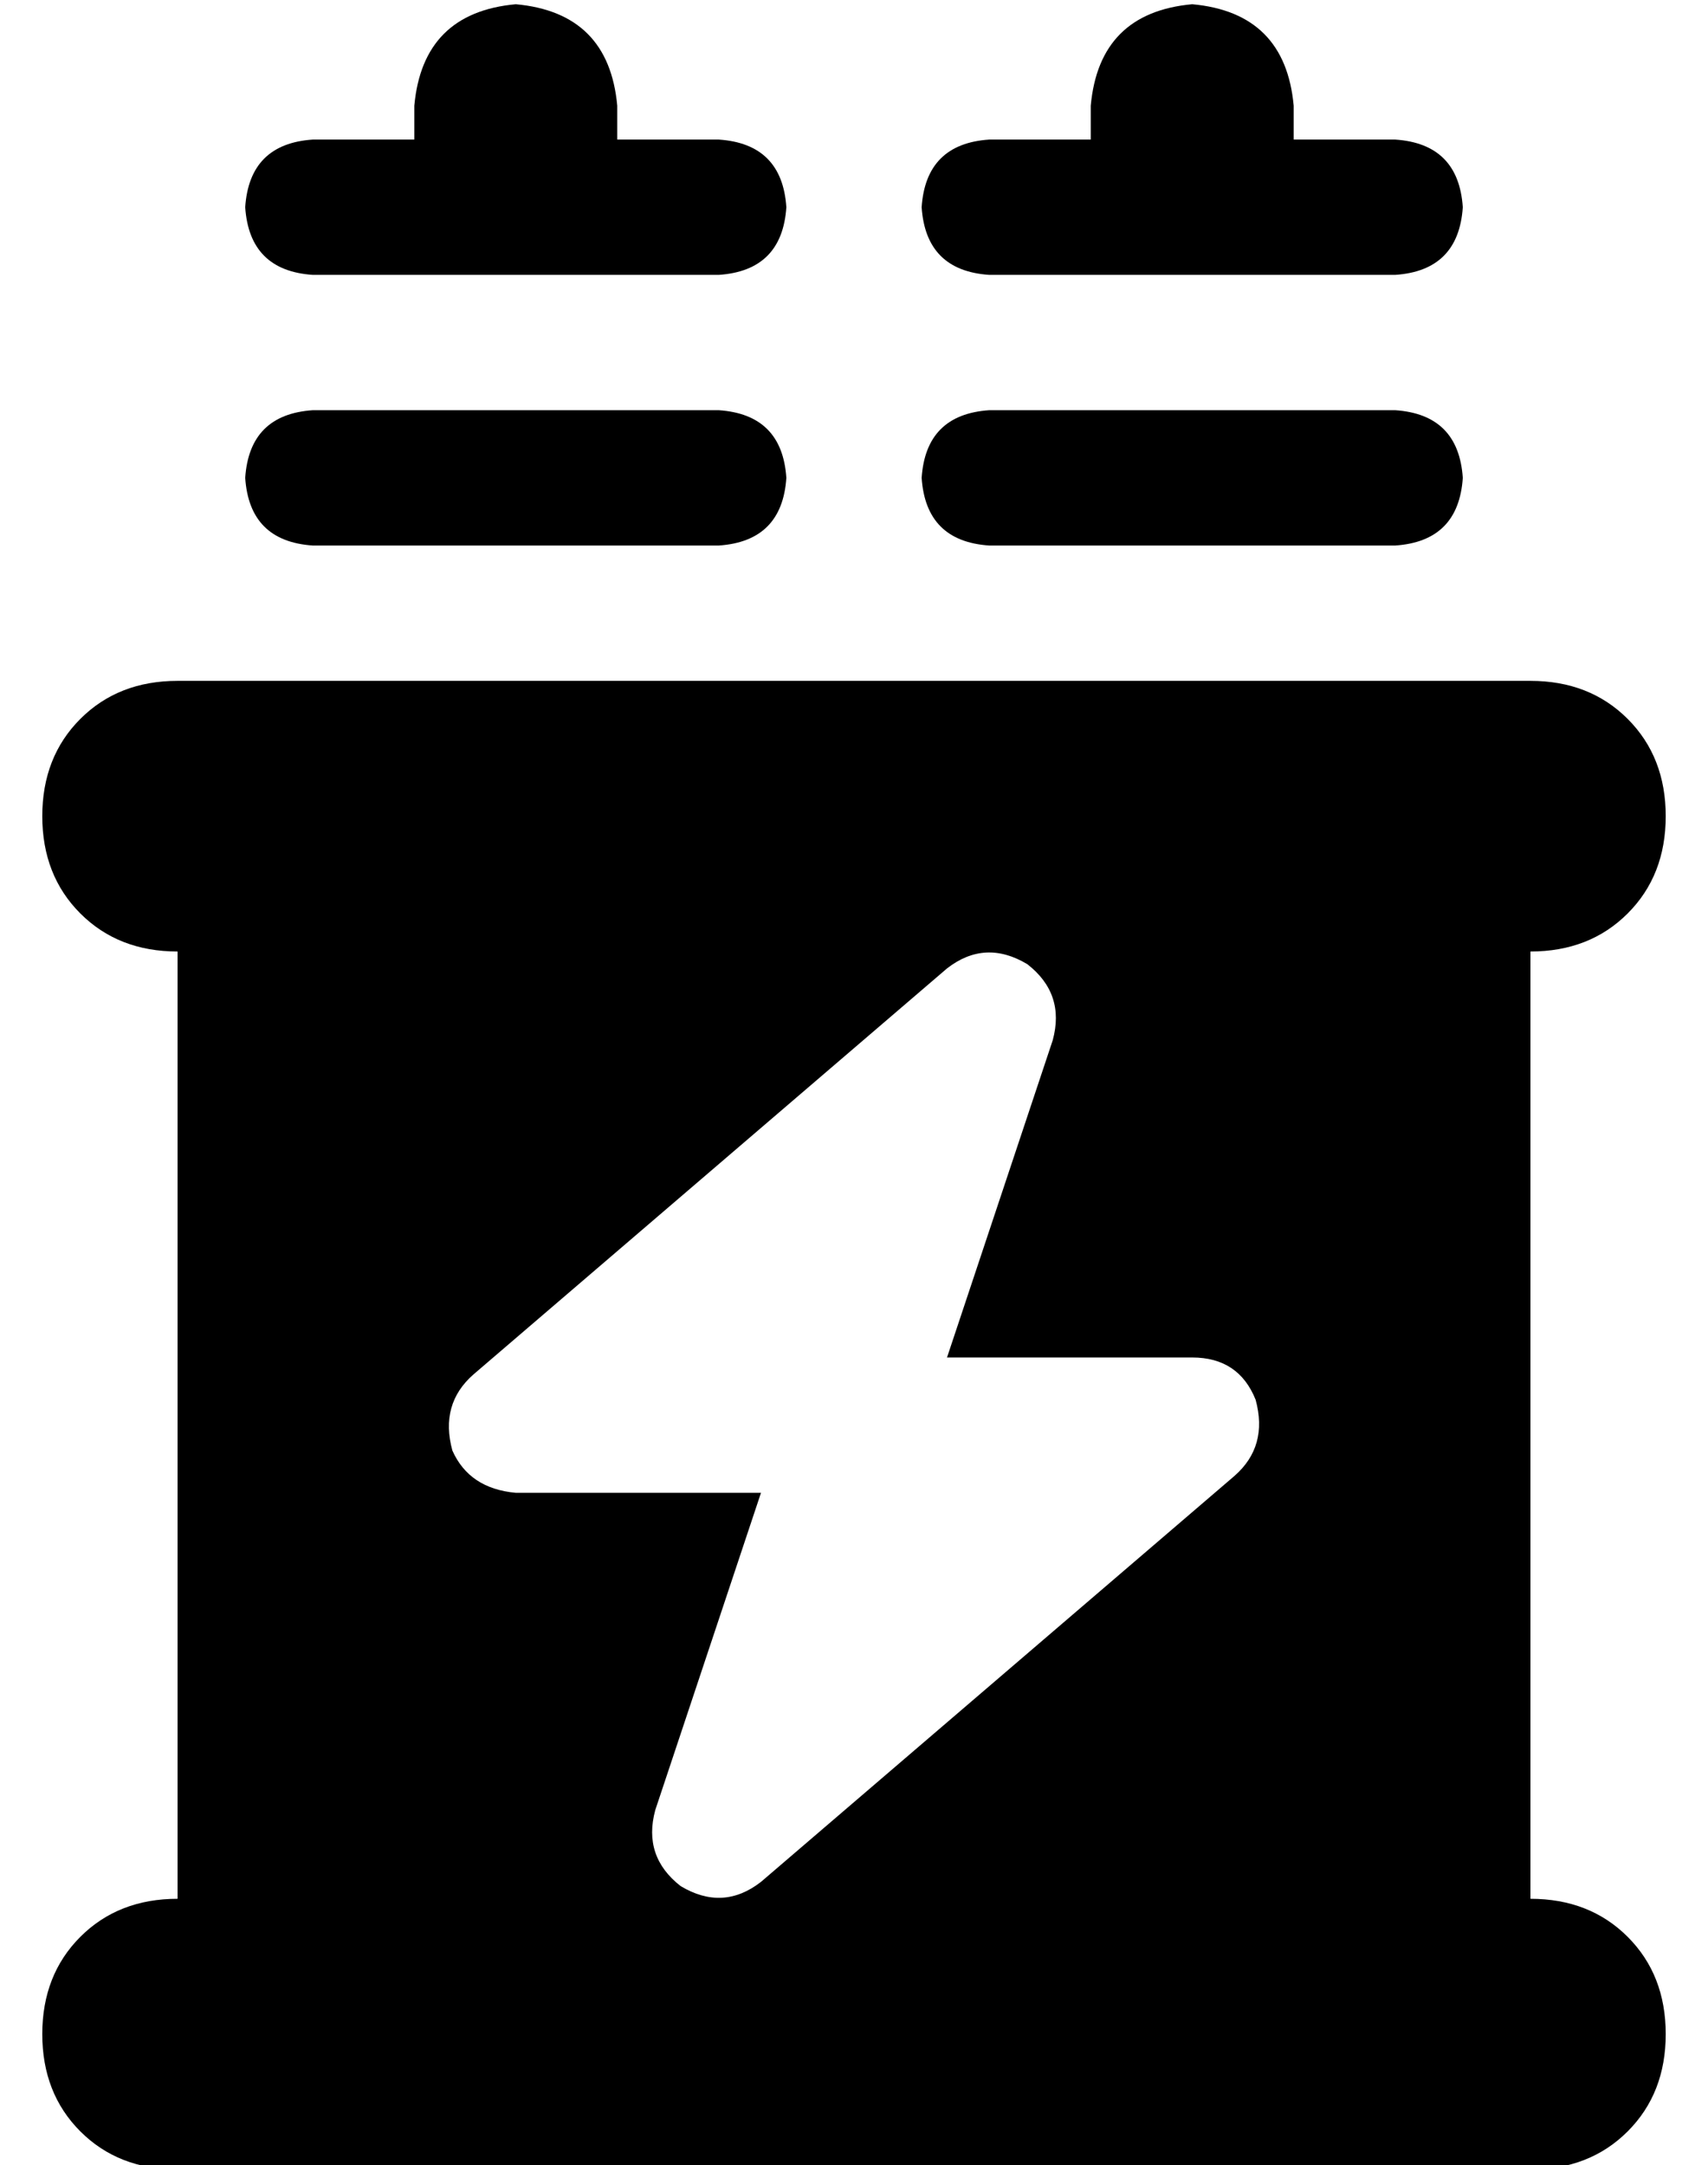<?xml version="1.0" standalone="no"?>
<!DOCTYPE svg PUBLIC "-//W3C//DTD SVG 1.1//EN" "http://www.w3.org/Graphics/SVG/1.1/DTD/svg11.dtd" >
<svg xmlns="http://www.w3.org/2000/svg" xmlns:xlink="http://www.w3.org/1999/xlink" version="1.1" viewBox="-10 -40 404 512">
   <path fill="currentColor"
d="M136 -15v8v-8v8h24v0q15 1 16 16q-1 15 -16 16h-48h-48q-15 -1 -16 -16q1 -15 16 -16h24v0v-8v0q2 -22 24 -24q22 2 24 24v0zM296 -15v8v-8v8h24v0q15 1 16 16q-1 15 -16 16h-48h-48q-15 -1 -16 -16q1 -15 16 -16h24v0v-8v0q2 -22 24 -24q22 2 24 24v0zM48 73
q1 -15 16 -16h96v0q15 1 16 16q-1 15 -16 16h-96v0q-15 -1 -16 -16v0zM208 73q1 -15 16 -16h96v0q15 1 16 16q-1 15 -16 16h-96v0q-15 -1 -16 -16v0zM0 153q0 -14 9 -23v0v0q9 -9 23 -9h320v0q14 0 23 9t9 23t-9 23t-23 9v224v0q14 0 23 9t9 23t-9 23t-23 9h-320v0
q-14 0 -23 -9t-9 -23t9 -23t23 -9v-224v0q-14 0 -23 -9t-9 -23v0zM233 188q-10 -6 -19 1l-112 96v0q-8 7 -5 18q4 9 15 10h58v0l-25 75v0q-3 11 6 18q10 6 19 -1l112 -96v0q8 -7 5 -18q-4 -10 -15 -10h-58v0l25 -75v0q3 -11 -6 -18v0z" />
</svg>
